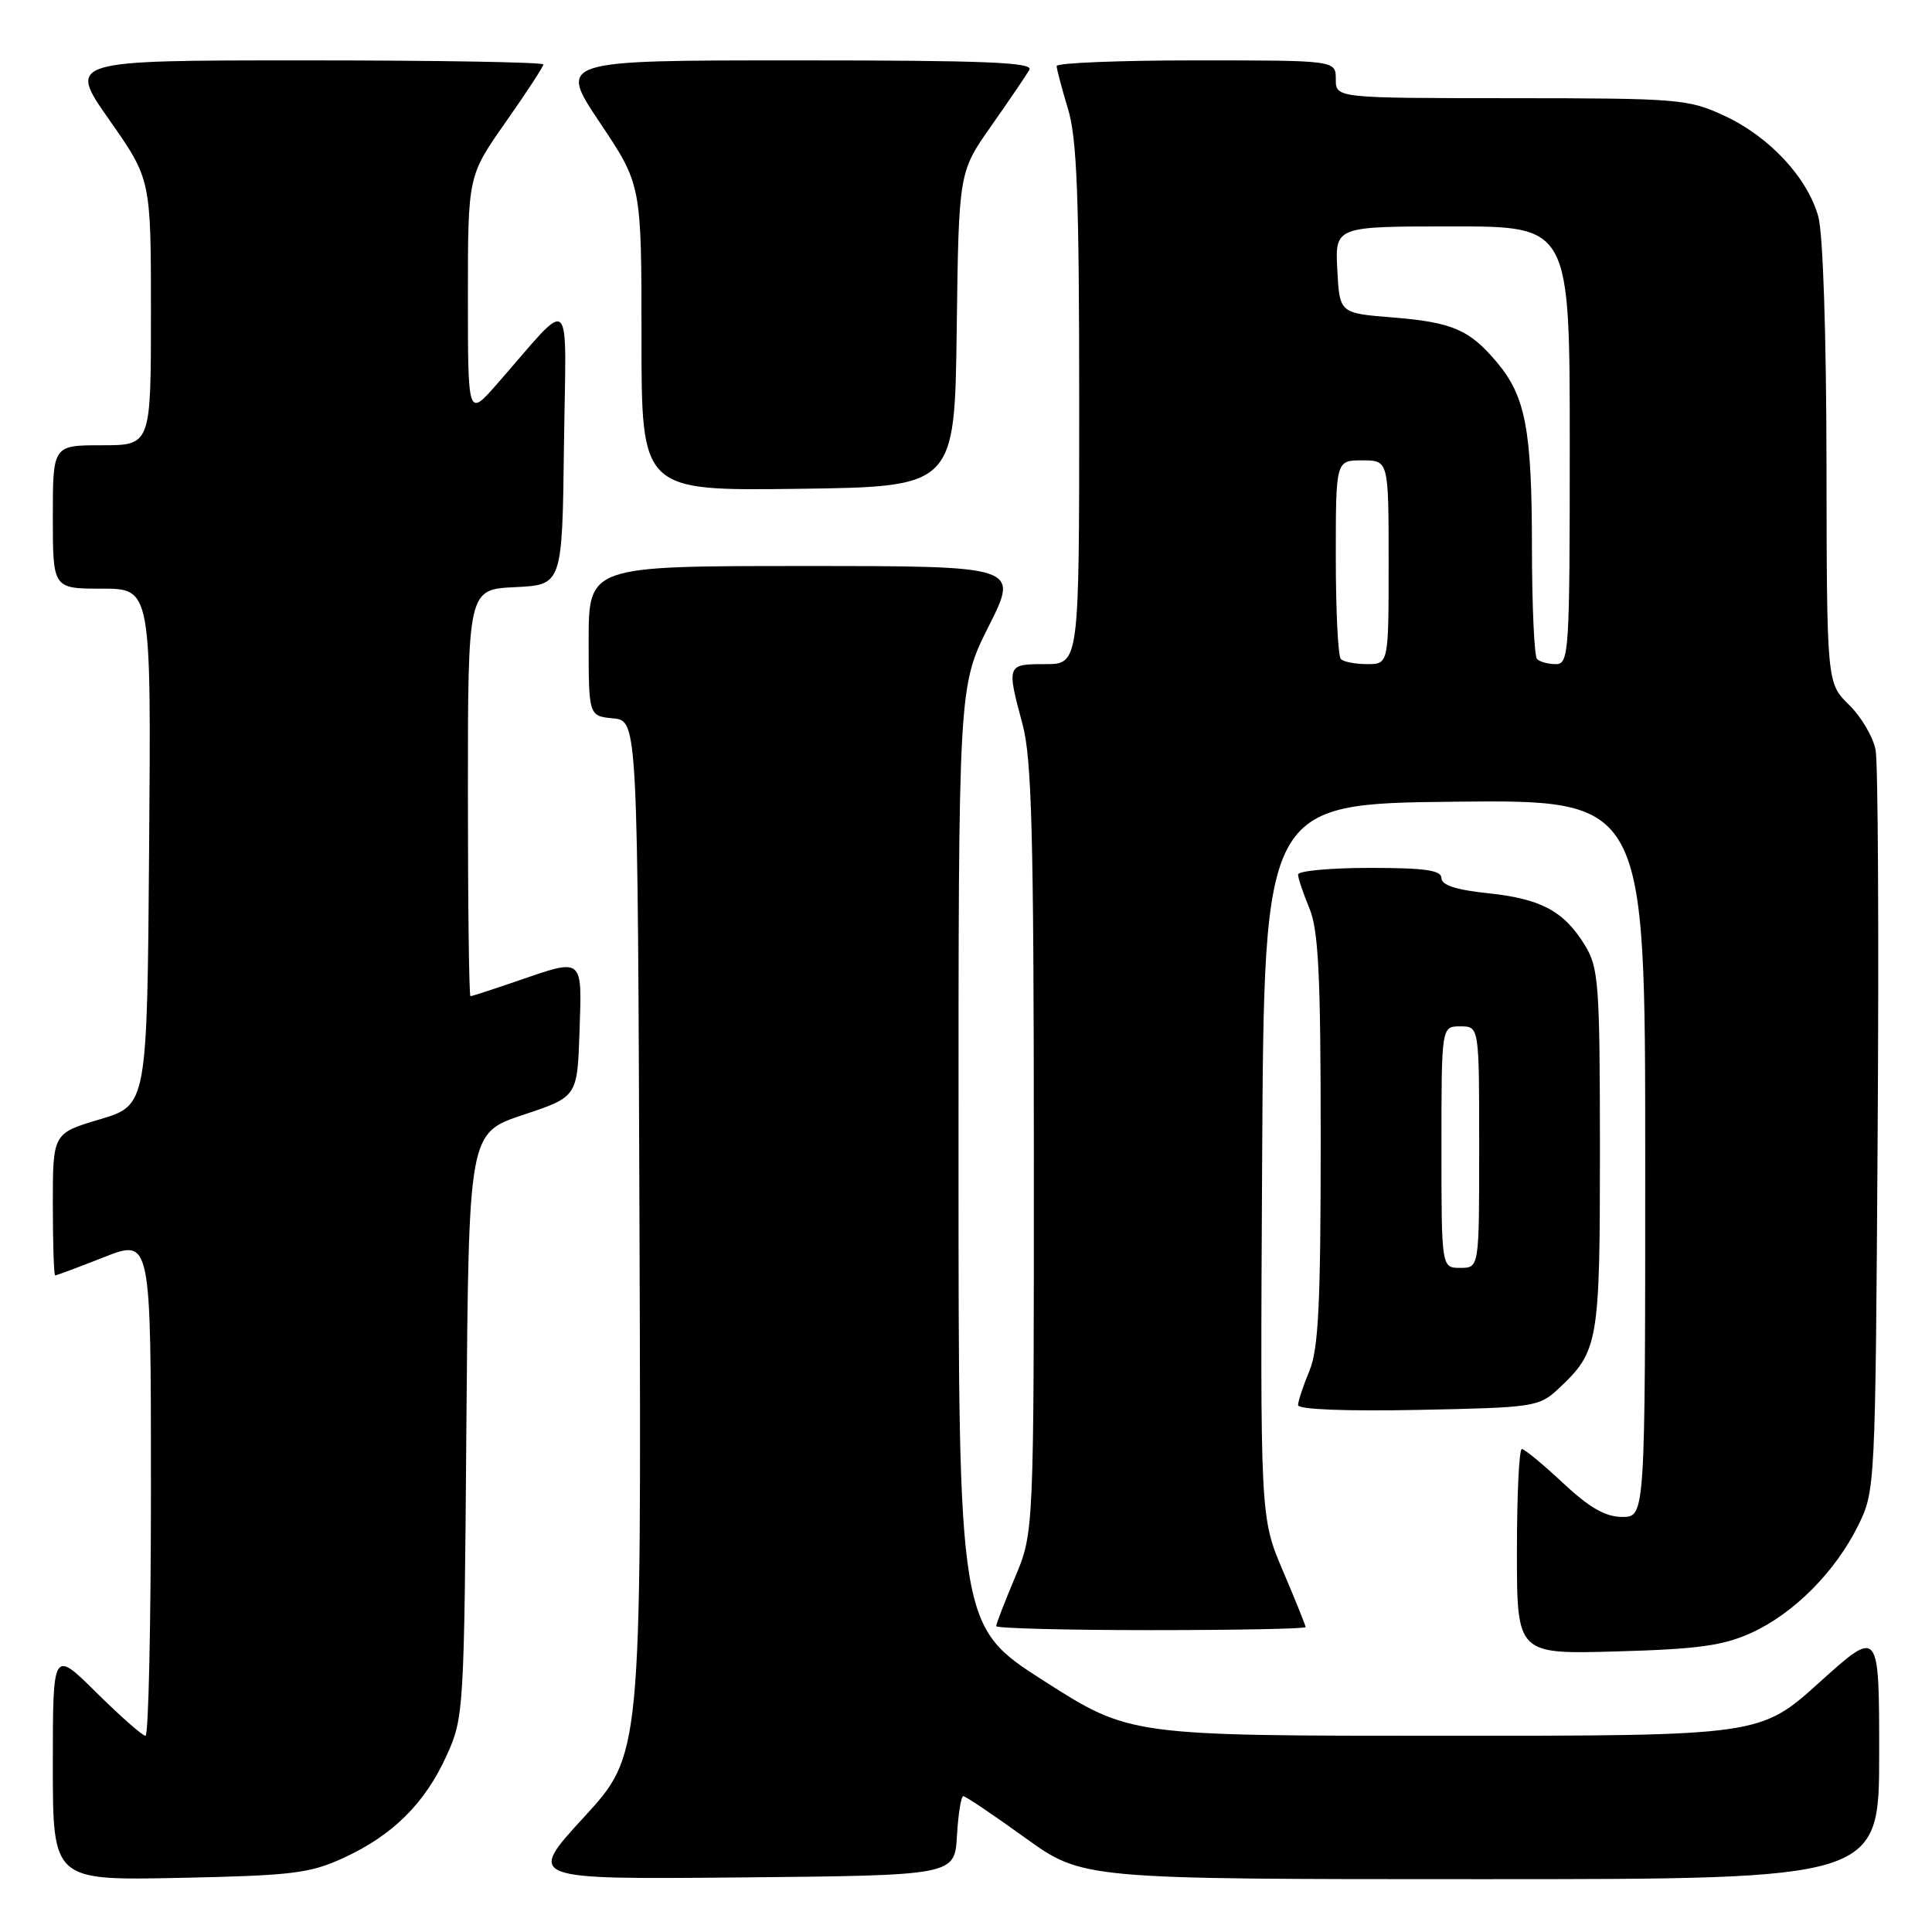 <?xml version="1.0" encoding="UTF-8" standalone="no"?>
<!DOCTYPE svg PUBLIC "-//W3C//DTD SVG 1.1//EN" "http://www.w3.org/Graphics/SVG/1.1/DTD/svg11.dtd" >
<svg xmlns="http://www.w3.org/2000/svg" xmlns:xlink="http://www.w3.org/1999/xlink" version="1.1" viewBox="0 0 256 256">
 <g >
 <path fill="currentColor"
d=" M 45.50 246.19 C 52.03 243.20 56.32 238.94 59.18 232.62 C 61.46 227.59 61.51 226.80 61.80 188.82 C 62.11 150.13 62.11 150.13 69.30 147.73 C 76.50 145.34 76.50 145.34 76.79 136.67 C 77.12 126.74 77.37 126.95 68.50 130.00 C 65.30 131.10 62.53 132.00 62.34 132.00 C 62.15 132.00 62.00 119.87 62.00 105.05 C 62.00 78.10 62.00 78.10 68.25 77.80 C 74.50 77.50 74.50 77.50 74.73 59.00 C 75.00 38.16 76.11 39.18 65.85 50.89 C 62.00 55.28 62.00 55.28 62.00 39.30 C 62.00 23.31 62.00 23.31 67.00 16.19 C 69.75 12.28 72.00 8.83 72.00 8.54 C 72.00 8.24 57.81 8.00 40.48 8.00 C 8.95 8.00 8.95 8.00 14.48 15.88 C 20.00 23.76 20.00 23.76 20.00 41.38 C 20.00 59.00 20.00 59.00 13.50 59.00 C 7.00 59.00 7.00 59.00 7.00 68.50 C 7.00 78.00 7.00 78.00 13.51 78.00 C 20.03 78.00 20.03 78.00 19.76 112.22 C 19.50 146.44 19.50 146.44 13.25 148.31 C 7.00 150.17 7.00 150.17 7.00 159.59 C 7.00 164.76 7.14 169.00 7.31 169.00 C 7.48 169.00 10.41 167.91 13.81 166.57 C 20.00 164.15 20.00 164.15 20.00 197.07 C 20.00 215.18 19.68 230.00 19.28 230.00 C 18.88 230.00 15.96 227.43 12.78 224.28 C 7.00 218.56 7.00 218.56 7.00 233.87 C 7.00 249.17 7.00 249.17 23.75 248.83 C 38.67 248.52 41.05 248.24 45.50 246.19 Z  M 126.80 243.25 C 126.97 240.36 127.35 238.00 127.64 238.00 C 127.94 238.00 131.61 240.47 135.81 243.50 C 143.44 249.00 143.44 249.00 196.22 249.00 C 249.00 249.00 249.00 249.00 249.00 232.39 C 249.00 215.79 249.00 215.79 241.12 222.89 C 233.24 230.00 233.24 230.00 191.47 230.00 C 149.71 230.00 149.71 230.00 138.36 222.75 C 127.01 215.50 127.01 215.50 127.01 153.23 C 127.00 90.96 127.00 90.96 131.01 82.98 C 135.02 75.00 135.02 75.00 106.51 75.00 C 78.00 75.00 78.00 75.00 78.00 84.94 C 78.00 94.87 78.00 94.87 81.25 95.19 C 84.50 95.50 84.50 95.50 84.74 164.00 C 84.98 232.50 84.98 232.50 77.39 240.77 C 69.80 249.03 69.80 249.03 98.15 248.77 C 126.50 248.50 126.50 248.50 126.80 243.25 Z  M 232.07 216.36 C 237.70 213.79 243.20 208.25 246.22 202.13 C 248.48 197.54 248.50 197.13 248.80 150.00 C 248.97 123.88 248.85 101.10 248.53 99.40 C 248.22 97.69 246.64 94.99 245.01 93.40 C 242.06 90.50 242.06 90.50 242.02 61.50 C 242.00 44.44 241.56 30.94 240.94 28.72 C 239.50 23.53 234.48 18.13 228.51 15.35 C 223.72 13.12 222.49 13.02 200.25 13.01 C 177.00 13.00 177.00 13.00 177.00 10.50 C 177.00 8.00 177.00 8.00 158.50 8.00 C 148.32 8.00 140.00 8.34 140.01 8.75 C 140.02 9.16 140.69 11.71 141.51 14.41 C 142.71 18.35 143.00 26.11 143.00 53.66 C 143.00 88.00 143.00 88.00 138.50 88.00 C 133.39 88.00 133.37 88.07 135.50 96.00 C 136.71 100.51 136.98 110.68 136.99 152.28 C 137.00 203.06 137.00 203.06 134.50 209.00 C 133.12 212.27 132.00 215.18 132.00 215.47 C 132.00 215.76 141.22 216.00 152.50 216.00 C 163.78 216.00 173.00 215.82 173.00 215.60 C 173.00 215.39 171.65 212.03 169.99 208.14 C 166.98 201.06 166.98 201.06 167.24 153.78 C 167.50 106.50 167.50 106.50 192.75 106.23 C 218.00 105.97 218.00 105.97 218.00 153.48 C 218.00 201.00 218.00 201.00 214.96 201.00 C 212.73 201.00 210.62 199.79 207.10 196.50 C 204.46 194.03 202.00 192.00 201.65 192.00 C 201.29 192.00 201.00 198.12 201.00 205.60 C 201.00 219.20 201.00 219.20 214.25 218.82 C 225.01 218.52 228.36 218.05 232.07 216.36 Z  M 206.52 184.00 C 211.81 179.05 212.00 177.94 212.00 152.30 C 211.99 130.47 211.83 128.24 210.04 125.30 C 207.26 120.74 204.22 119.10 197.18 118.36 C 192.96 117.92 191.00 117.28 191.00 116.36 C 191.00 115.31 188.83 115.00 181.50 115.00 C 176.28 115.00 172.00 115.40 172.00 115.88 C 172.00 116.36 172.68 118.37 173.50 120.35 C 174.71 123.24 175.00 129.21 175.00 151.00 C 175.00 172.79 174.71 178.76 173.50 181.65 C 172.68 183.63 172.00 185.67 172.00 186.19 C 172.00 186.76 178.35 187.01 187.92 186.82 C 203.32 186.51 203.93 186.42 206.52 184.00 Z  M 126.77 43.65 C 127.04 22.80 127.04 22.80 131.37 16.65 C 133.74 13.27 136.01 9.94 136.40 9.25 C 136.97 8.26 130.52 8.00 105.54 8.00 C 73.97 8.00 73.97 8.00 79.48 16.24 C 85.00 24.48 85.00 24.48 85.00 44.76 C 85.00 65.04 85.00 65.04 105.75 64.77 C 126.50 64.50 126.50 64.50 126.77 43.65 Z  M 177.67 87.33 C 177.30 86.97 177.00 80.89 177.00 73.83 C 177.00 61.00 177.00 61.00 180.50 61.00 C 184.00 61.00 184.00 61.00 184.00 74.50 C 184.00 88.00 184.00 88.00 181.17 88.00 C 179.61 88.00 178.03 87.70 177.67 87.33 Z  M 203.67 87.33 C 203.30 86.97 203.00 80.33 202.99 72.58 C 202.99 56.97 202.15 52.52 198.35 48.01 C 194.71 43.67 192.43 42.70 184.50 42.06 C 177.50 41.50 177.50 41.50 177.20 35.75 C 176.90 30.00 176.90 30.00 192.45 30.00 C 208.00 30.00 208.00 30.00 208.00 59.00 C 208.00 86.45 207.90 88.00 206.17 88.00 C 205.16 88.00 204.03 87.70 203.67 87.33 Z  M 191.00 152.00 C 191.00 136.00 191.00 136.00 193.50 136.00 C 196.00 136.00 196.00 136.00 196.00 152.00 C 196.00 168.00 196.00 168.00 193.50 168.00 C 191.00 168.00 191.00 168.00 191.00 152.00 Z "/>
</g>
</svg>